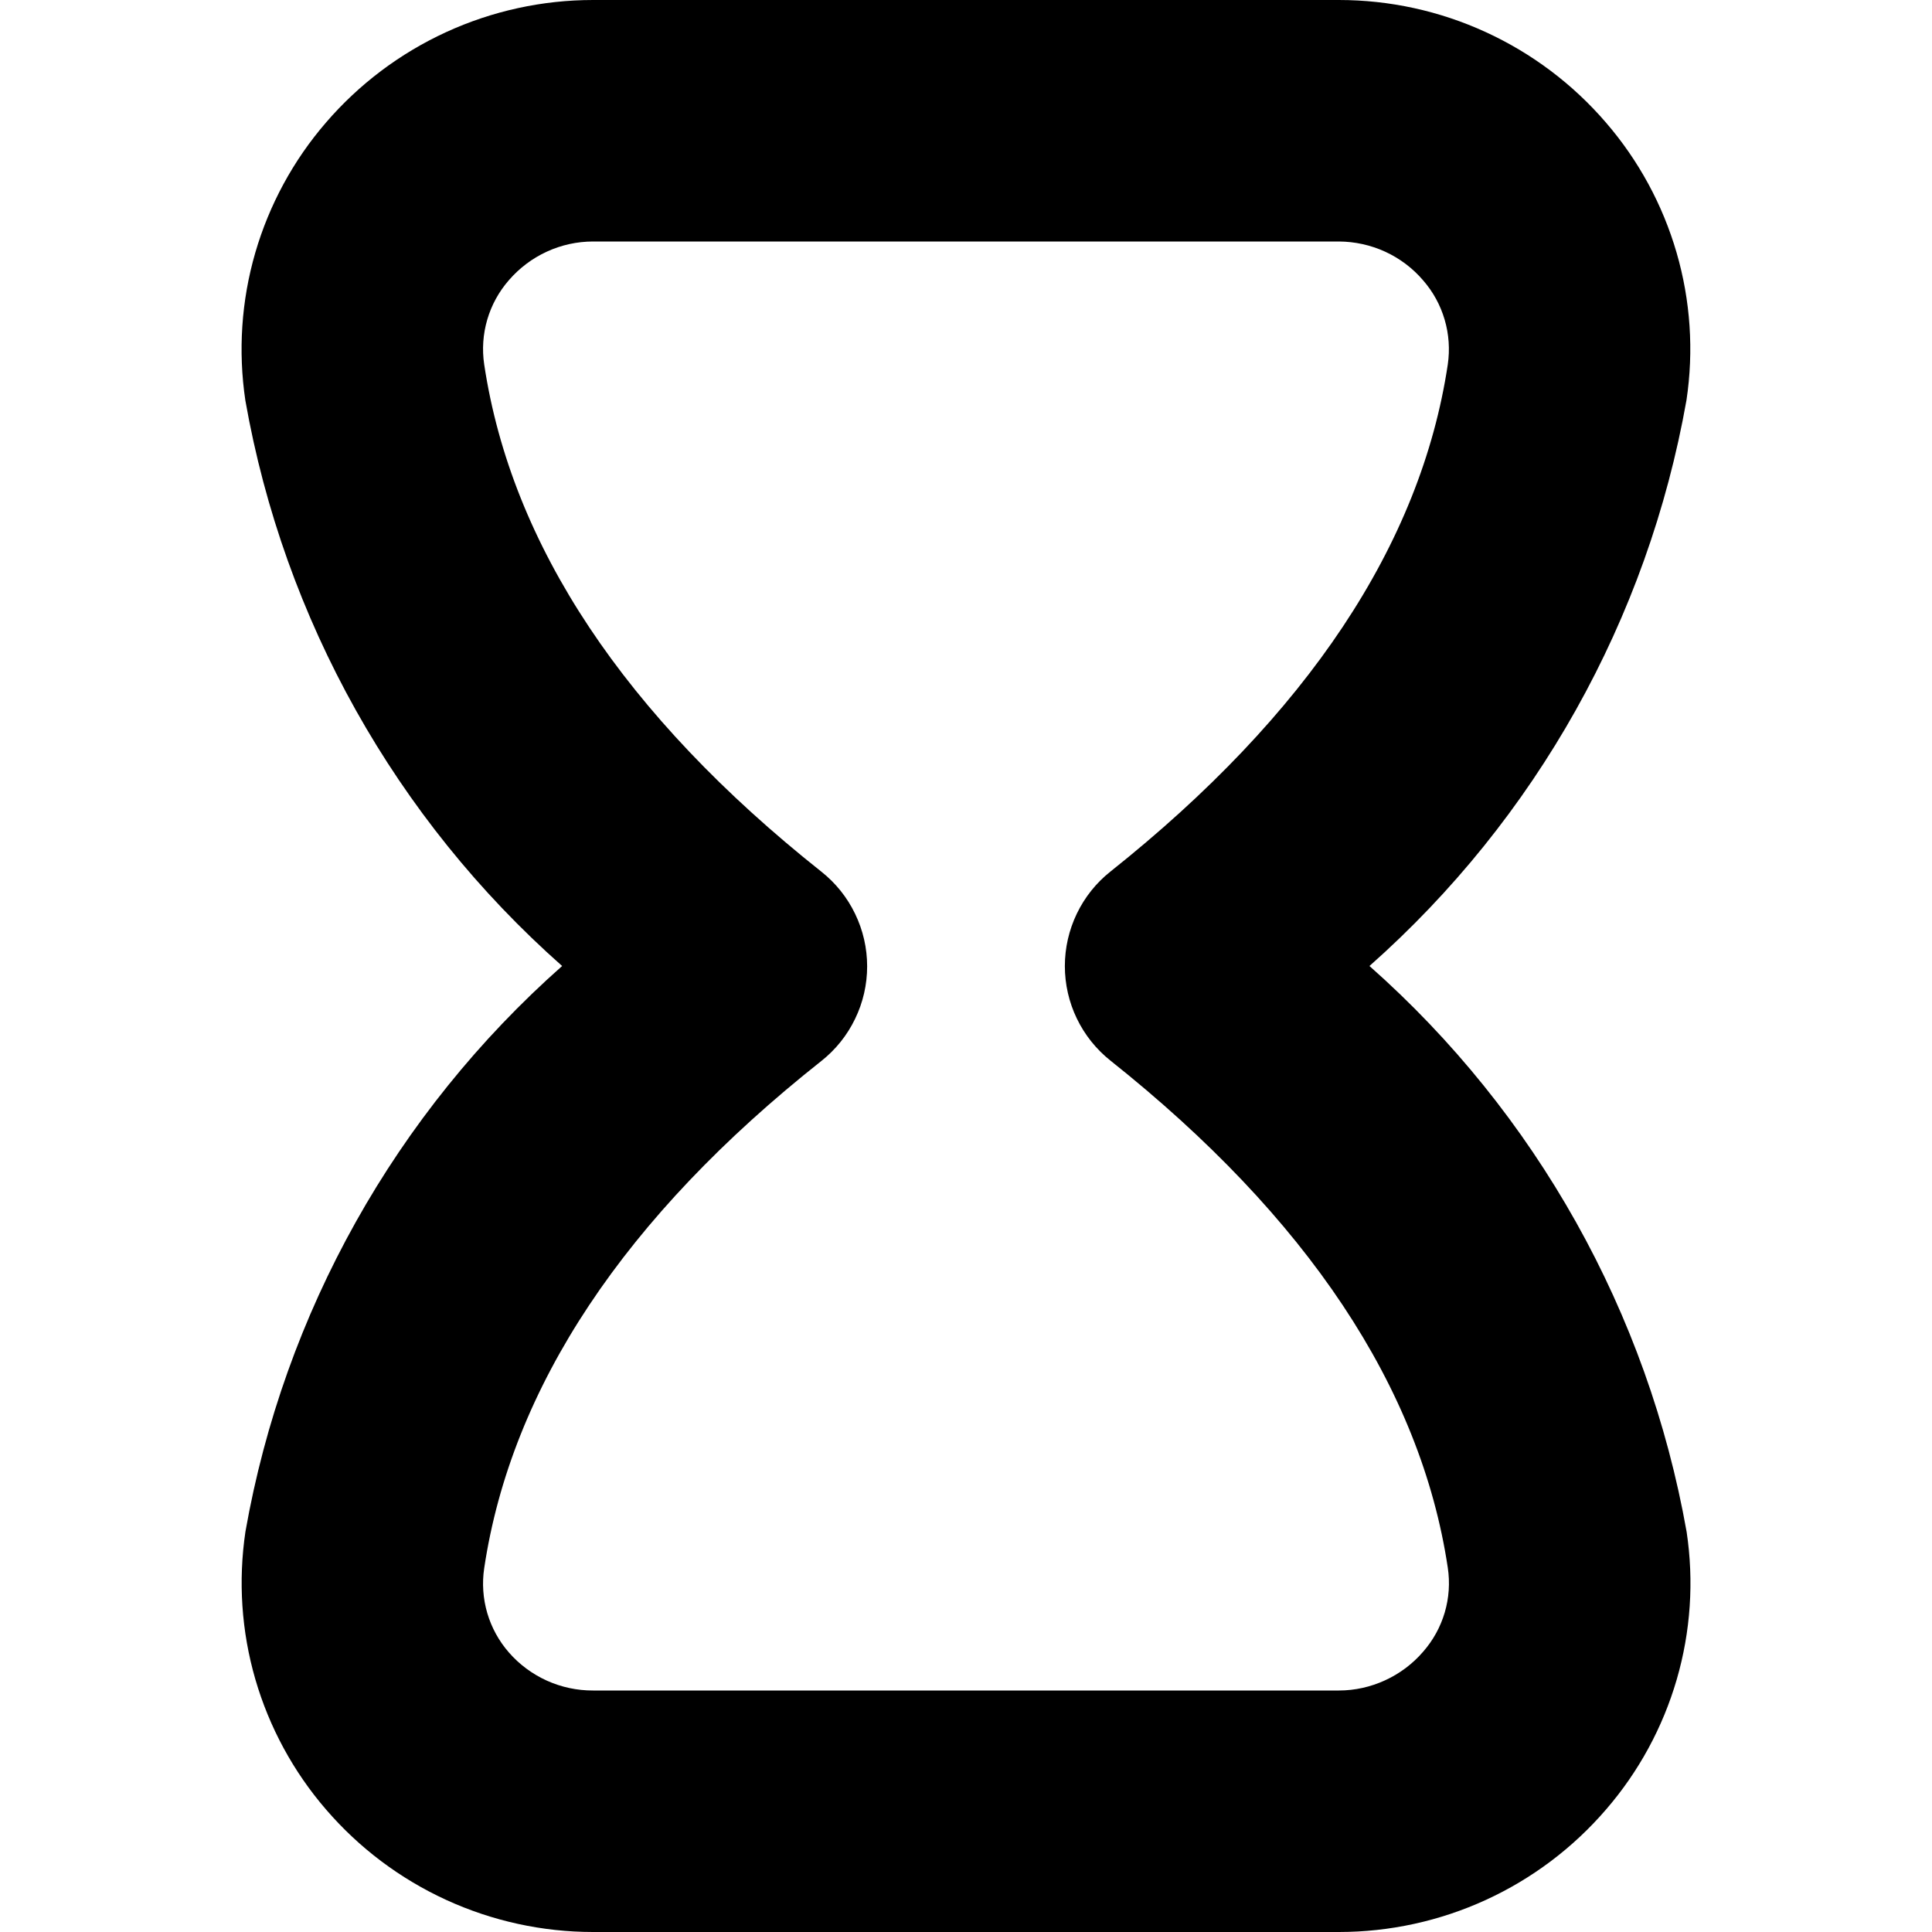 <svg width="24" height="24" viewBox="0 0 24 24" fill="none" xmlns="http://www.w3.org/2000/svg">
<path d="M16.632 24H7.368C6.738 24 6.115 23.864 5.542 23.601C4.969 23.338 4.46 22.955 4.049 22.477C3.644 22.008 3.345 21.456 3.172 20.861C2.999 20.265 2.958 19.639 3.049 19.026C3.528 16.306 4.915 13.83 6.983 12C4.915 10.171 3.527 7.694 3.048 4.975C2.957 4.362 2.998 3.736 3.171 3.14C3.344 2.545 3.643 1.993 4.048 1.524C4.459 1.046 4.969 0.662 5.542 0.399C6.115 0.136 6.738 4.80496e-05 7.368 0L16.632 0C17.262 0 17.885 0.136 18.457 0.399C19.03 0.662 19.539 1.045 19.95 1.523C20.355 1.992 20.654 2.543 20.827 3.138C21 3.733 21.042 4.358 20.95 4.971C20.469 7.691 19.081 10.169 17.012 12C19.082 13.831 20.47 16.309 20.952 19.03C21.044 19.643 21.002 20.268 20.829 20.863C20.656 21.458 20.357 22.008 19.952 22.477C19.541 22.955 19.032 23.338 18.459 23.601C17.886 23.864 17.262 24 16.632 24ZM16.632 3H7.368C7.169 3 6.973 3.043 6.793 3.126C6.612 3.209 6.452 3.33 6.322 3.48C6.198 3.622 6.106 3.789 6.053 3.97C6 4.151 5.987 4.341 6.015 4.528C6.352 6.771 7.761 8.89 10.203 10.828C10.38 10.968 10.524 11.147 10.622 11.351C10.721 11.555 10.772 11.778 10.772 12.004C10.772 12.23 10.721 12.454 10.622 12.657C10.524 12.861 10.38 13.04 10.203 13.18C7.761 15.113 6.352 17.232 6.015 19.48C5.987 19.666 6 19.857 6.053 20.038C6.106 20.219 6.198 20.386 6.322 20.528C6.452 20.677 6.613 20.796 6.794 20.878C6.974 20.959 7.17 21.001 7.368 21H16.632C16.831 21 17.027 20.956 17.207 20.873C17.388 20.79 17.549 20.669 17.678 20.519C17.802 20.378 17.894 20.211 17.947 20.031C18 19.851 18.013 19.661 17.985 19.475C17.65 17.239 16.24 15.12 13.794 13.175C13.617 13.034 13.475 12.856 13.377 12.653C13.279 12.45 13.228 12.227 13.228 12.001C13.228 11.775 13.279 11.553 13.377 11.349C13.475 11.146 13.617 10.967 13.794 10.827C16.24 8.881 17.65 6.762 17.985 4.527C18.012 4.341 17.999 4.151 17.946 3.971C17.893 3.79 17.802 3.624 17.678 3.482C17.549 3.331 17.388 3.21 17.208 3.127C17.027 3.044 16.831 3.001 16.632 3Z" fill="black"/>
</svg>
